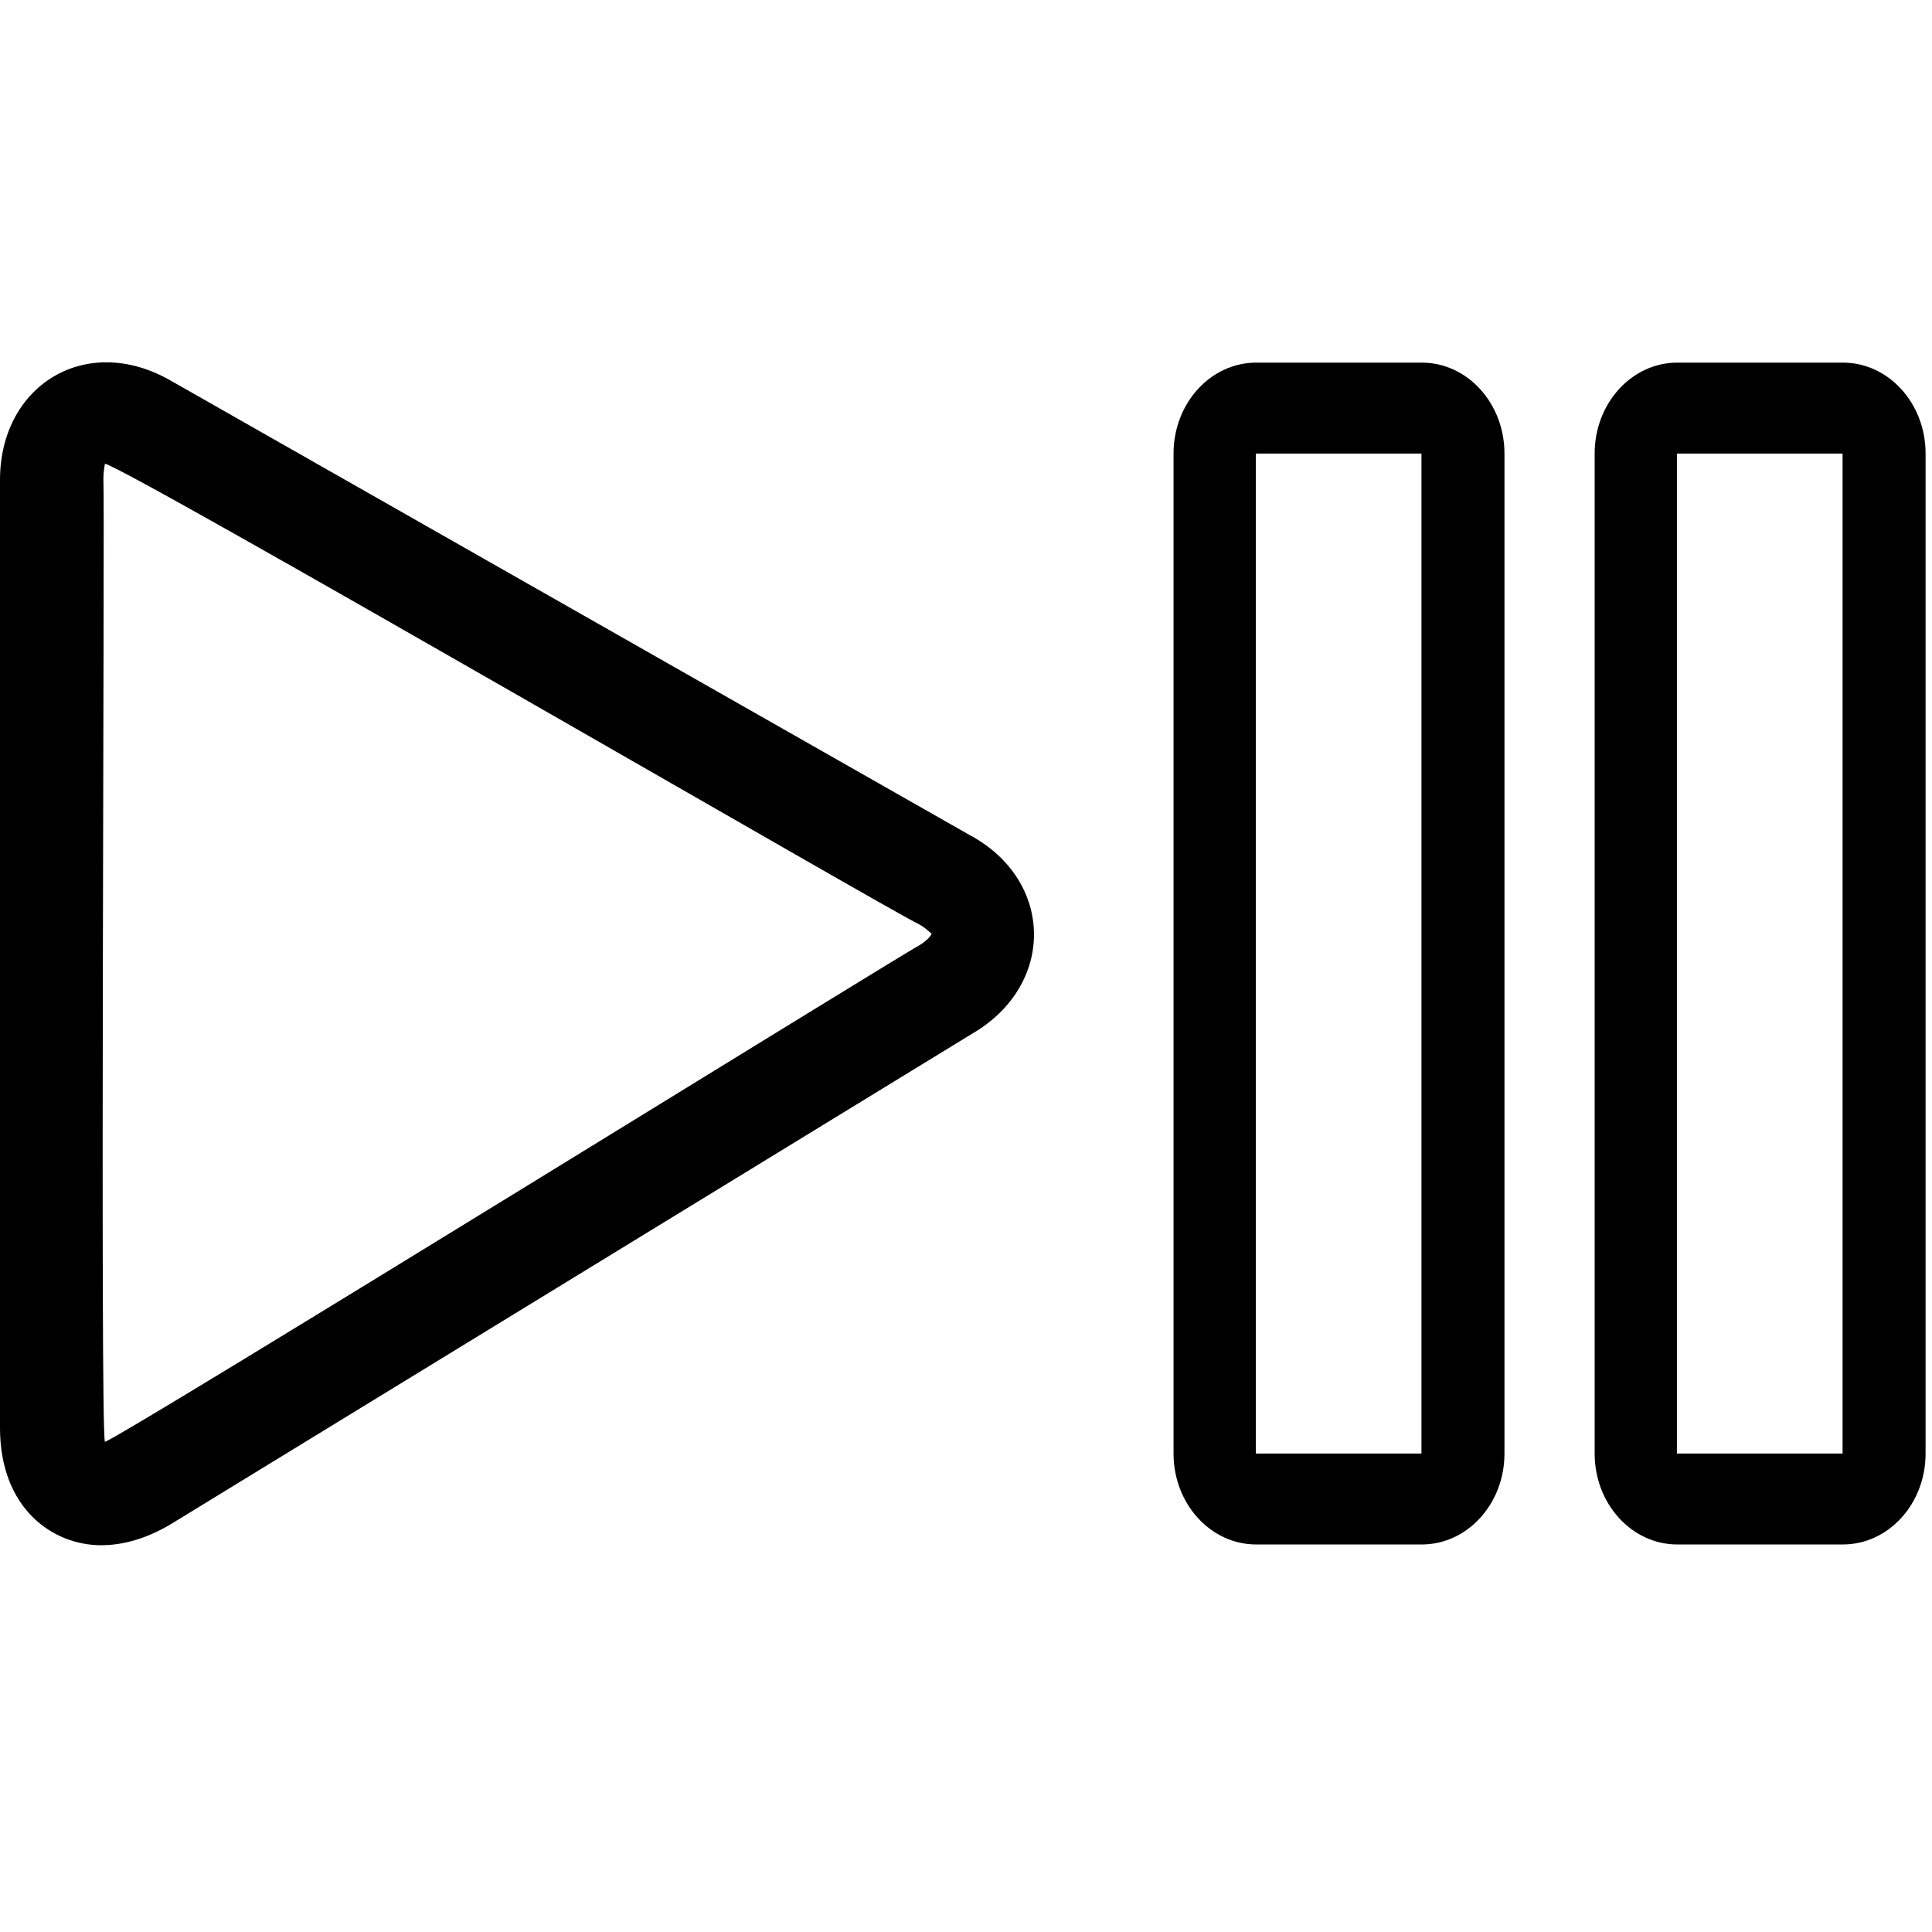 <?xml version="1.0" encoding="utf-8"?>
<!-- Generator: Adobe Illustrator 24.1.1, SVG Export Plug-In . SVG Version: 6.00 Build 0)  -->
<svg version="1.1" id="Layer_1" xmlns="http://www.w3.org/2000/svg" xmlns:xlink="http://www.w3.org/1999/xlink" x="0px" y="0px"
	 viewBox="0 0 512 512" style="enable-background:new 0 0 512 512;" xml:space="preserve">
<path id="Pause" d="M376.8,409.3h-43.9c-12.1,0-21.9-10.8-21.9-24.1v-265c0-13.3,9.8-24.1,21.9-24.1h43.9
	c12.1,0,21.9,10.8,21.9,24.1v265C398.7,398.6,388.8,409.3,376.8,409.3z M332.8,120.2v265h43.9v-265H332.8z M488.4,409.3h-43.9
	c-12.1,0-21.9-10.8-21.9-24.1v-265c0-13.3,9.8-24.1,21.9-24.1h43.9c12.1,0,21.9,10.8,21.9,24.1v265
	C510.3,398.6,500.4,409.3,488.4,409.3z M444.4,120.2v265h43.9v-265H444.4z"/>
<path d="M256.8,221.2c0,0-211.5-120.3-211.5-120.3C22.9,88,0,102,0,127.2v251.2c0,21.3,13.9,31.1,26.8,31.1c6.1,0,12.3-1.9,18.5-5.6
	l212.4-130C279.8,261,279.4,233.2,256.8,221.2z M243.5,250.6c-4.4,2.2-211,130.1-215.7,131.5c-1.3-4.4,0-250.5-0.4-255
	c0-2.5,0.4-3.9,0.4-4.2c5.3,0.7,210.7,120,215.5,121.9c2.6,1.4,3.4,2.8,3.6,2.5C246.9,247.7,246,249.1,243.5,250.6z"/>
</svg>
